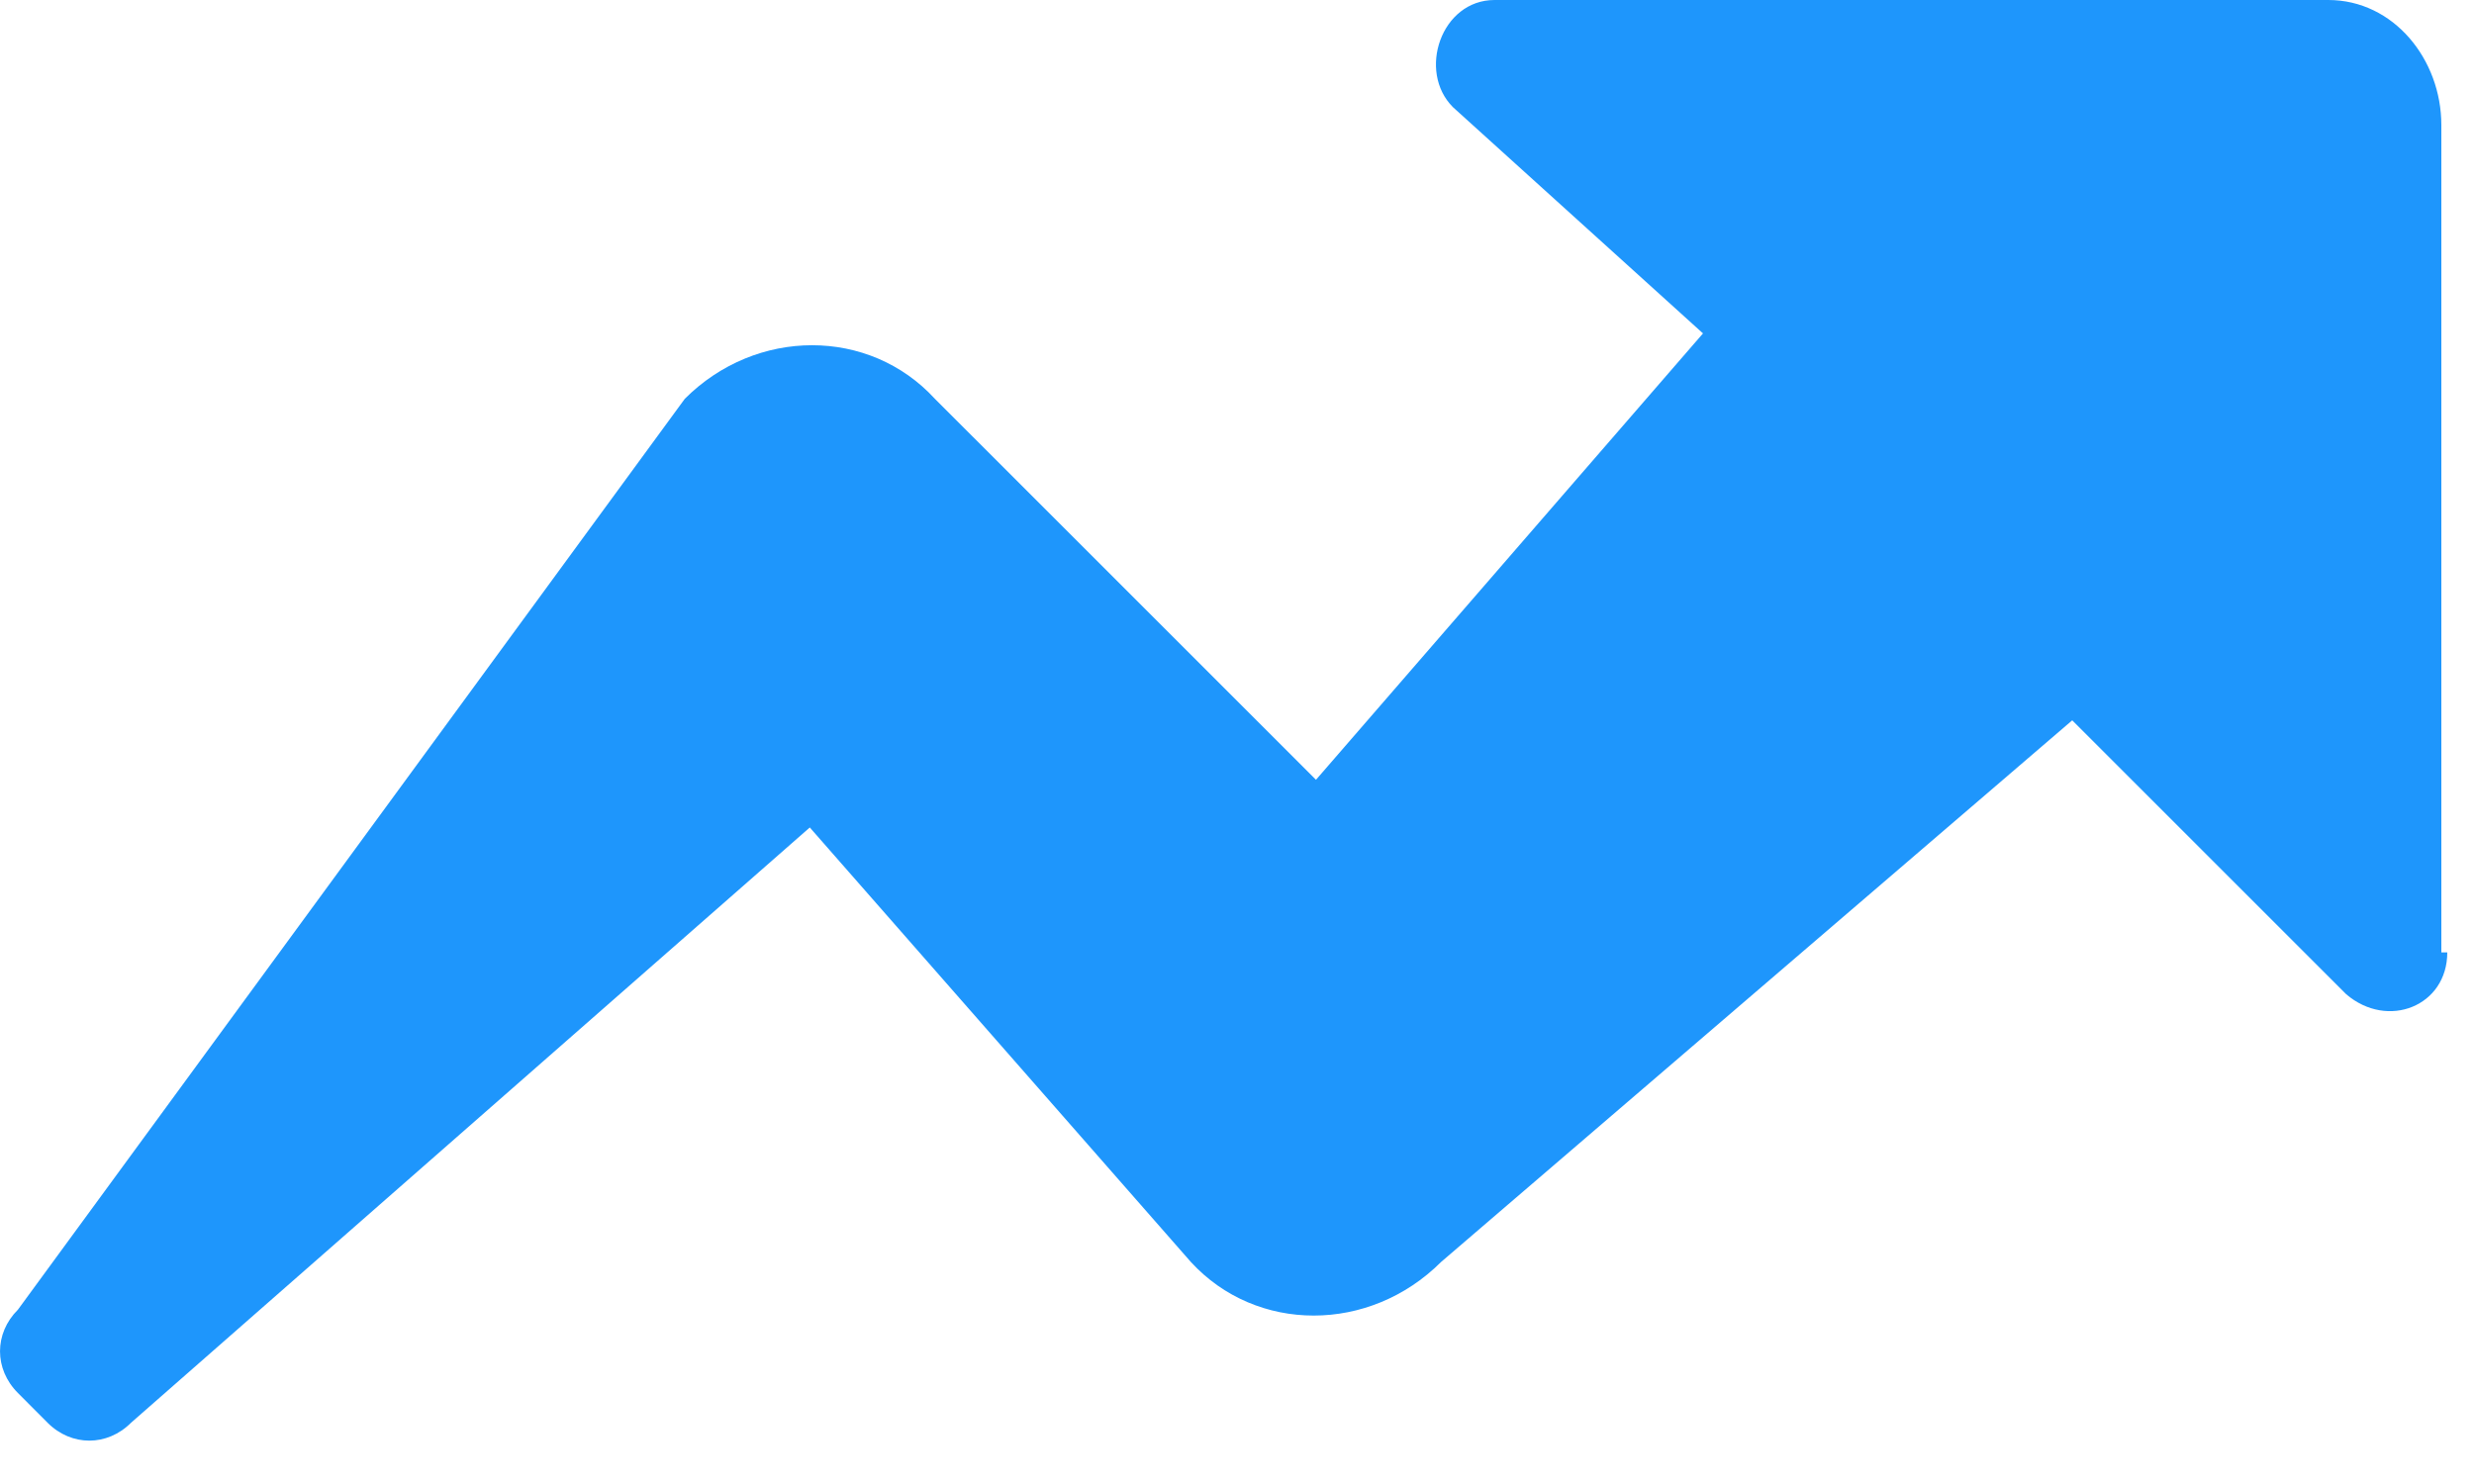 <svg width="25" height="15" viewBox="0 0 25 15" fill="none" xmlns="http://www.w3.org/2000/svg">
<path d="M23.708 10.049C24.129 10.41 24.73 10.169 24.73 9.627H24.67V1.264C24.67 0.602 24.189 0 23.527 0H15.103C14.562 0 14.321 0.722 14.682 1.083L17.209 3.37L13.298 7.882L9.447 4.031C8.785 3.309 7.642 3.309 6.92 4.031L0.181 13.238C-0.06 13.478 -0.06 13.839 0.181 14.08L0.481 14.381C0.722 14.622 1.083 14.622 1.324 14.381L8.183 8.364L12.034 12.756C12.696 13.478 13.839 13.478 14.562 12.756L20.94 7.281L23.708 10.049Z" fill="#1E96FC"/>
</svg>
